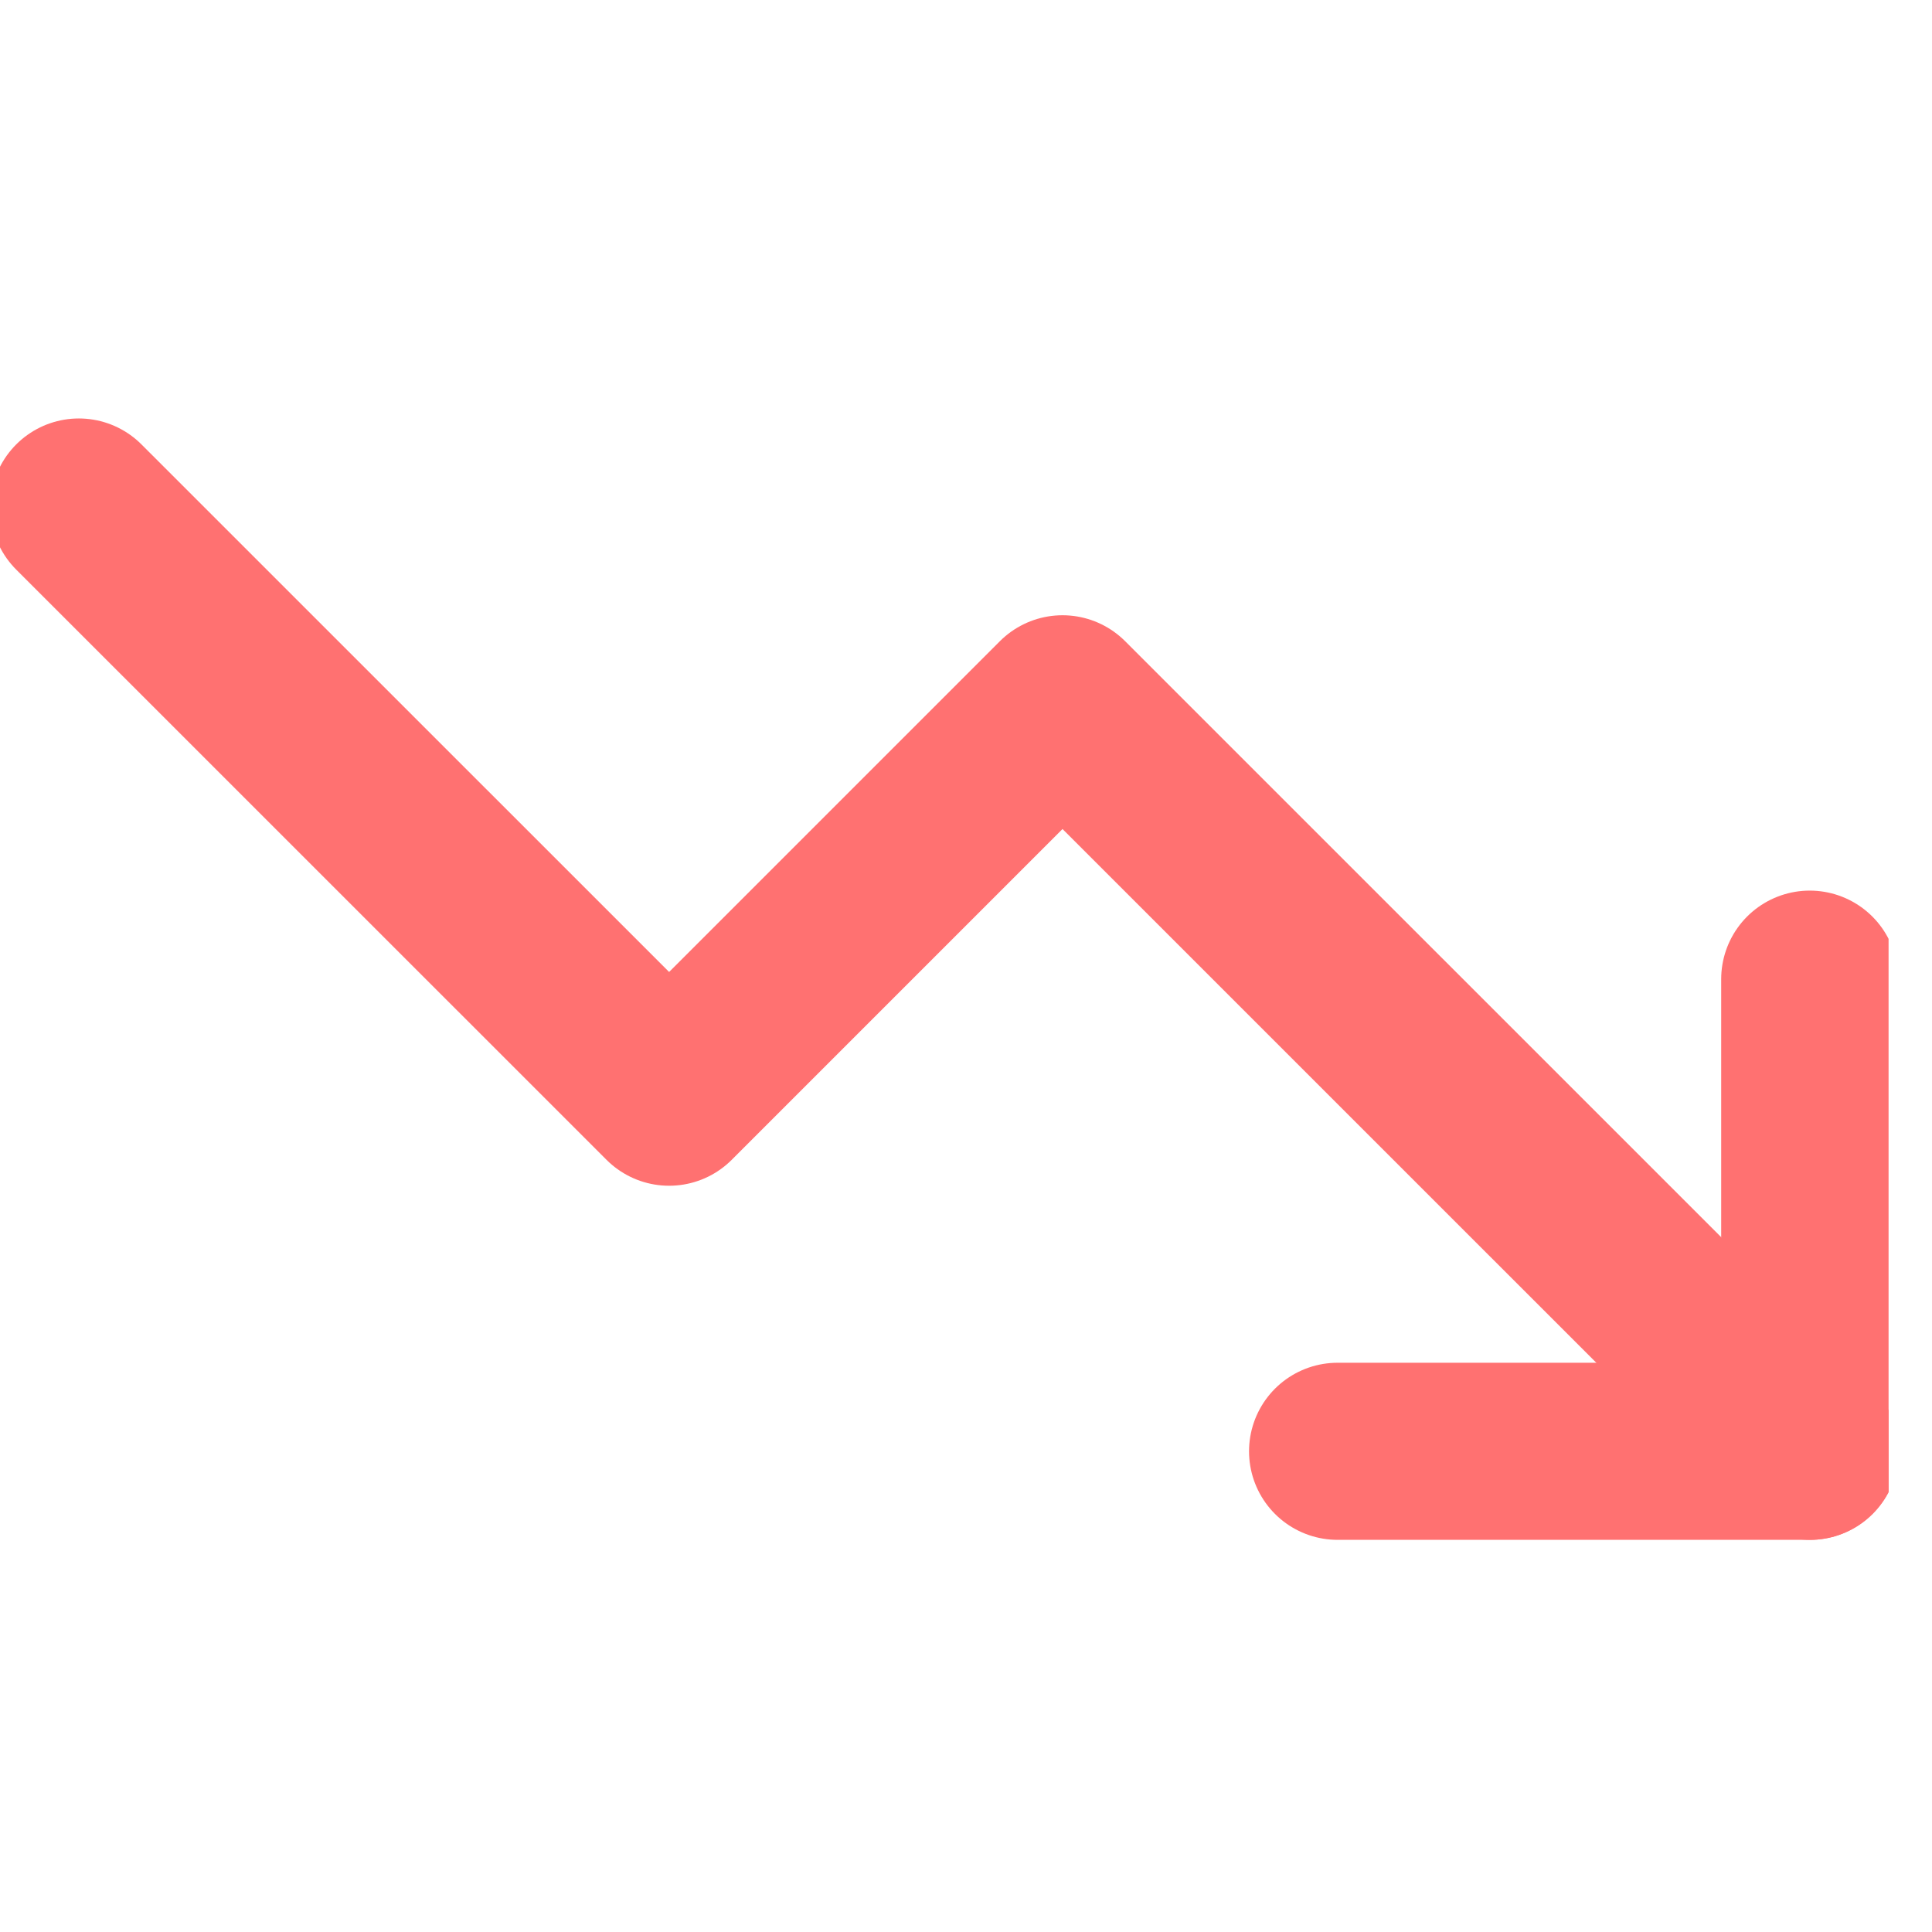 <svg width="21" height="21" viewBox="0 0 21 21" fill="none" xmlns="http://www.w3.org/2000/svg">
<g clip-path="url(#clip0_427_1860)">
<path d="M19.675 15.775L11.549 7.65L7.273 11.926L0.857 5.511" stroke="#FF7171" stroke-width="1.925" stroke-linecap="round" stroke-linejoin="round"/>
<path d="M14.539 15.775H19.671V10.643" stroke="#FF7171" stroke-width="1.925" stroke-linecap="round" stroke-linejoin="round"/>
</g>
<defs>
<clipPath id="clip0_427_1860">
<rect width="20.528" height="20.528" fill="white" transform="translate(0 0.38)"/>
</clipPath>
</defs>
</svg>
